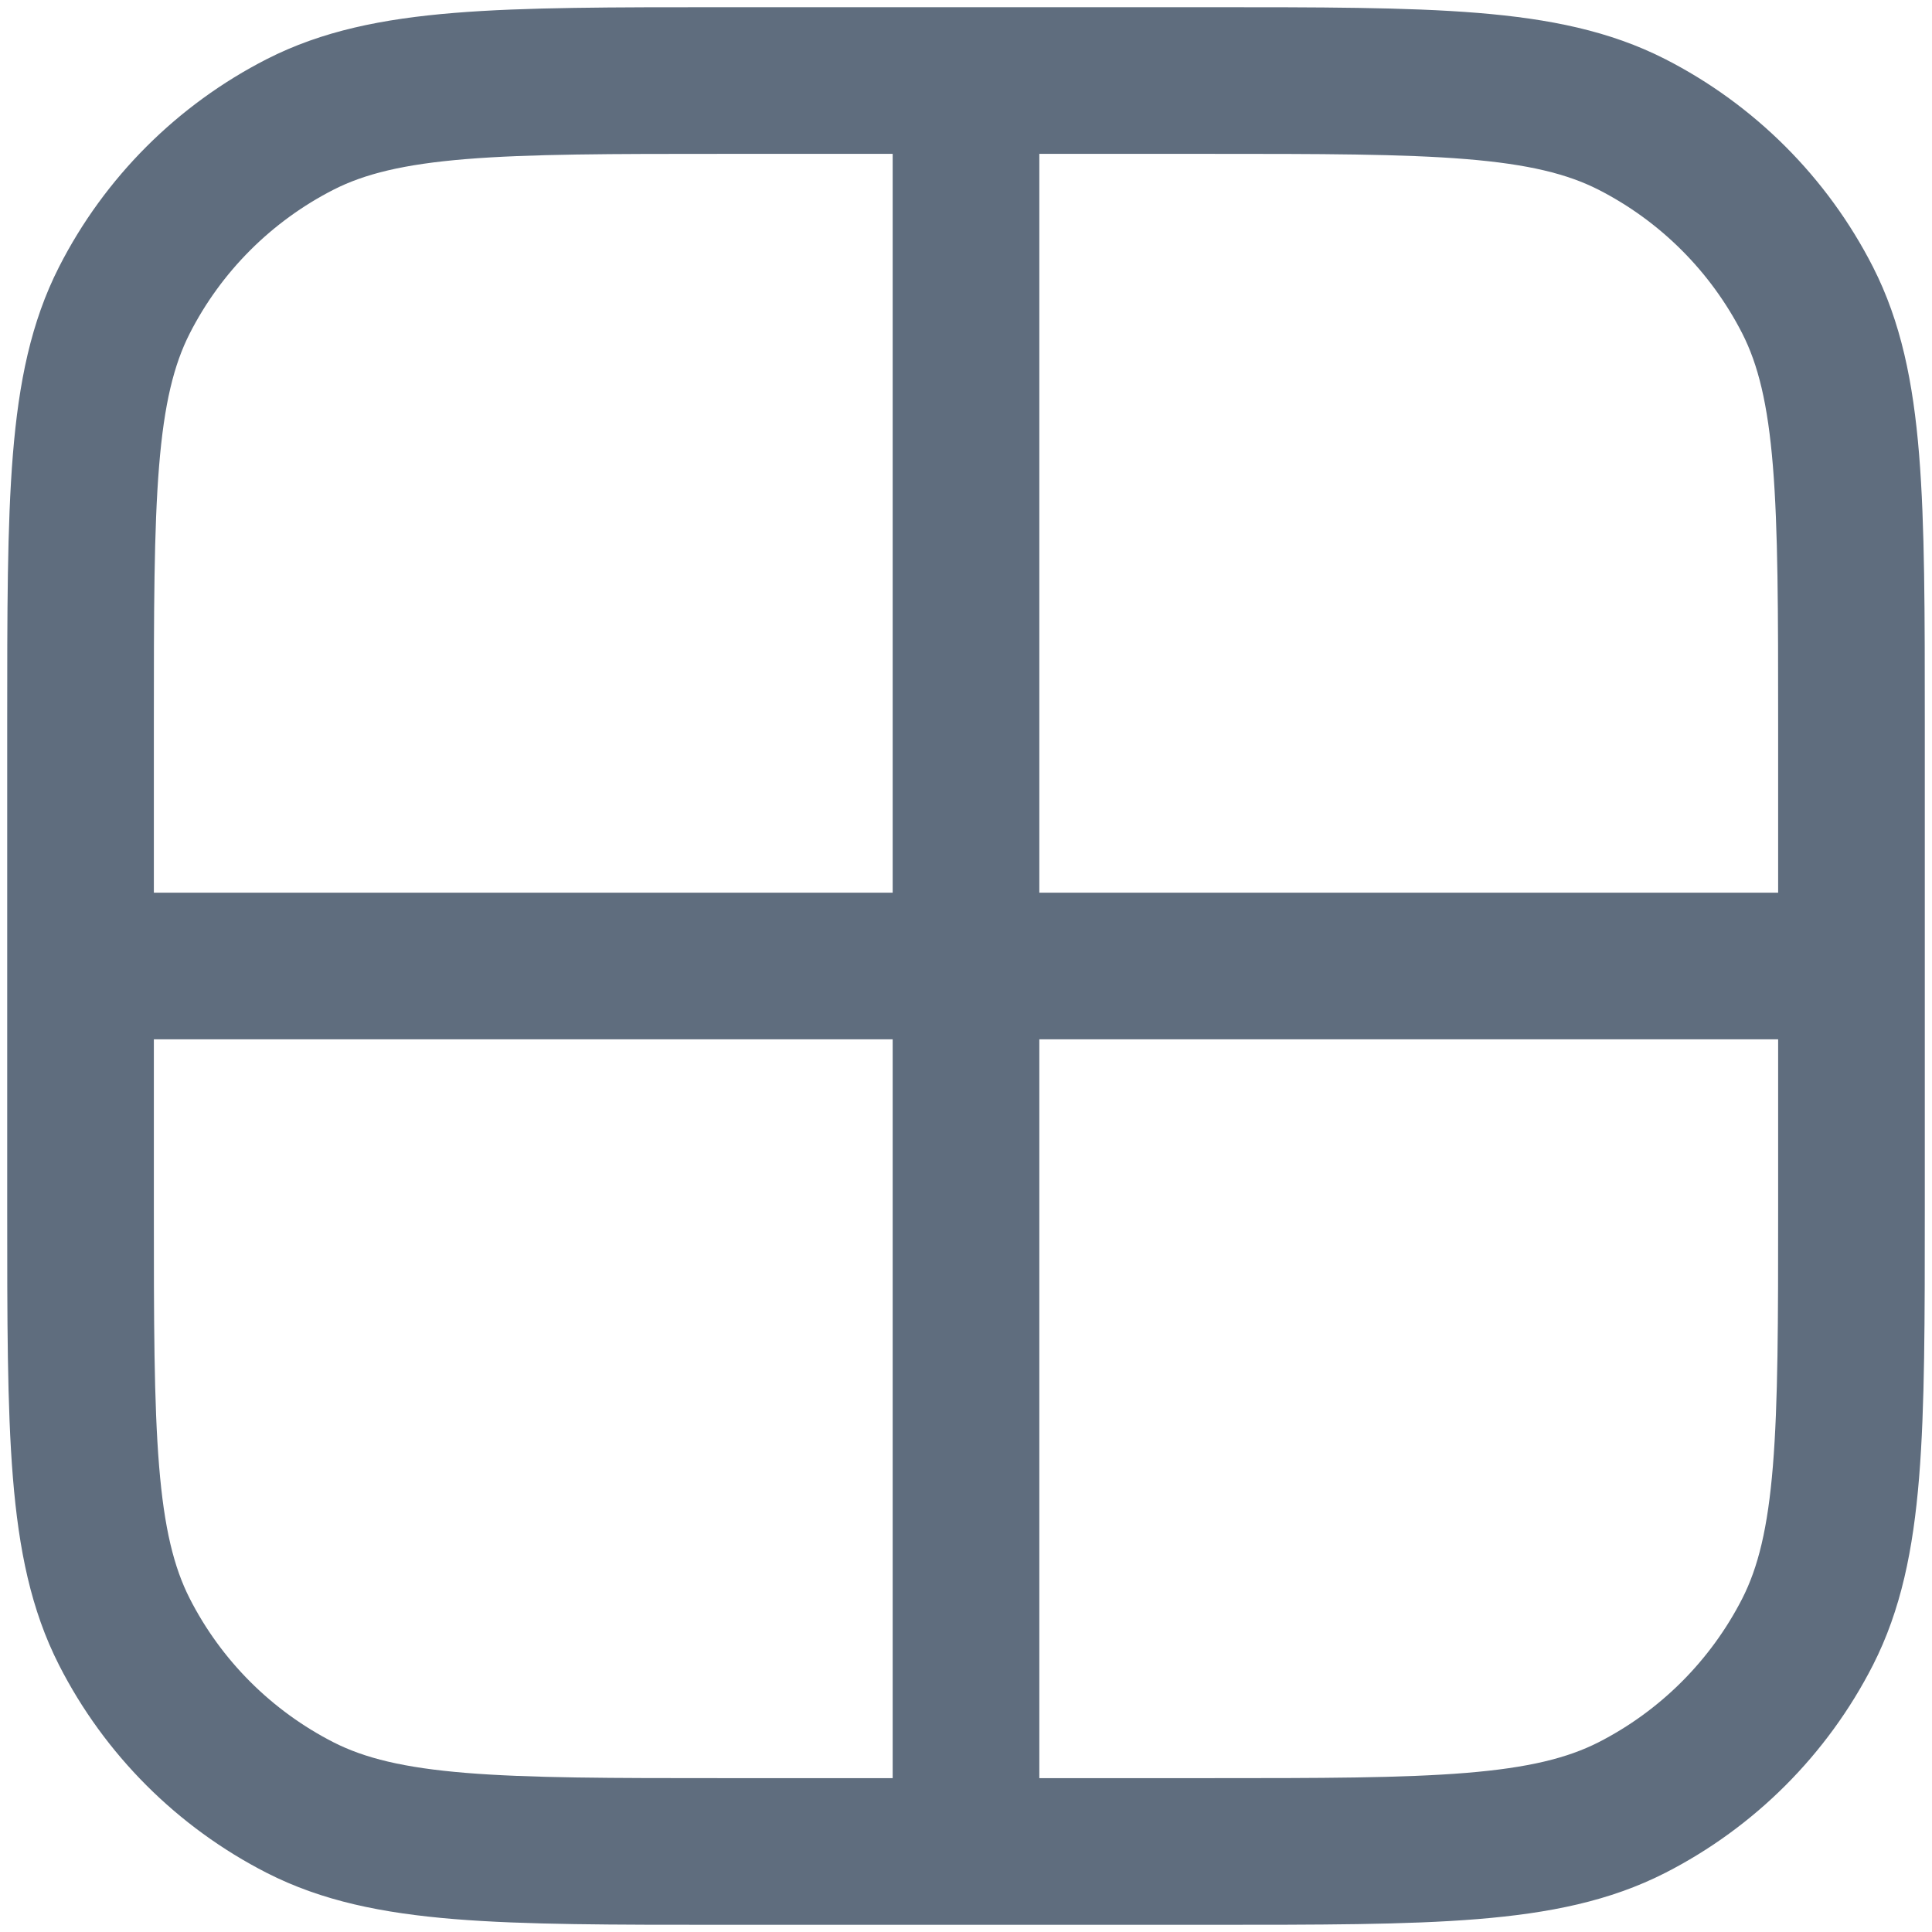 <svg width="22" height="22" viewBox="0 0 22 22" fill="none" xmlns="http://www.w3.org/2000/svg">
<g clip-path="url(#clip0_1016_50612)">
<path d="M11 0.917V21.083M21.083 11L0.917 11M8.25 21.083H13.75C16.317 21.083 17.6 21.083 18.581 20.584C19.443 20.144 20.144 19.443 20.584 18.581C21.083 17.6 21.083 16.317 21.083 13.75V8.25C21.083 5.683 21.083 4.4 20.584 3.419C20.144 2.557 19.443 1.856 18.581 1.416C17.6 0.917 16.317 0.917 13.75 0.917H8.25C5.683 0.917 4.399 0.917 3.419 1.416C2.557 1.856 1.855 2.557 1.416 3.419C0.917 4.4 0.917 5.683 0.917 8.25V13.75C0.917 16.317 0.917 17.6 1.416 18.581C1.855 19.443 2.557 20.144 3.419 20.584C4.399 21.083 5.683 21.083 8.25 21.083Z" stroke="#5F6D7E" stroke-width="1.67" stroke-linecap="round"/>
</g>
<defs>
<clipPath id="clip0_1016_50612">
<rect width="22" height="22" fill="white"/>
</clipPath>
</defs>
</svg>
